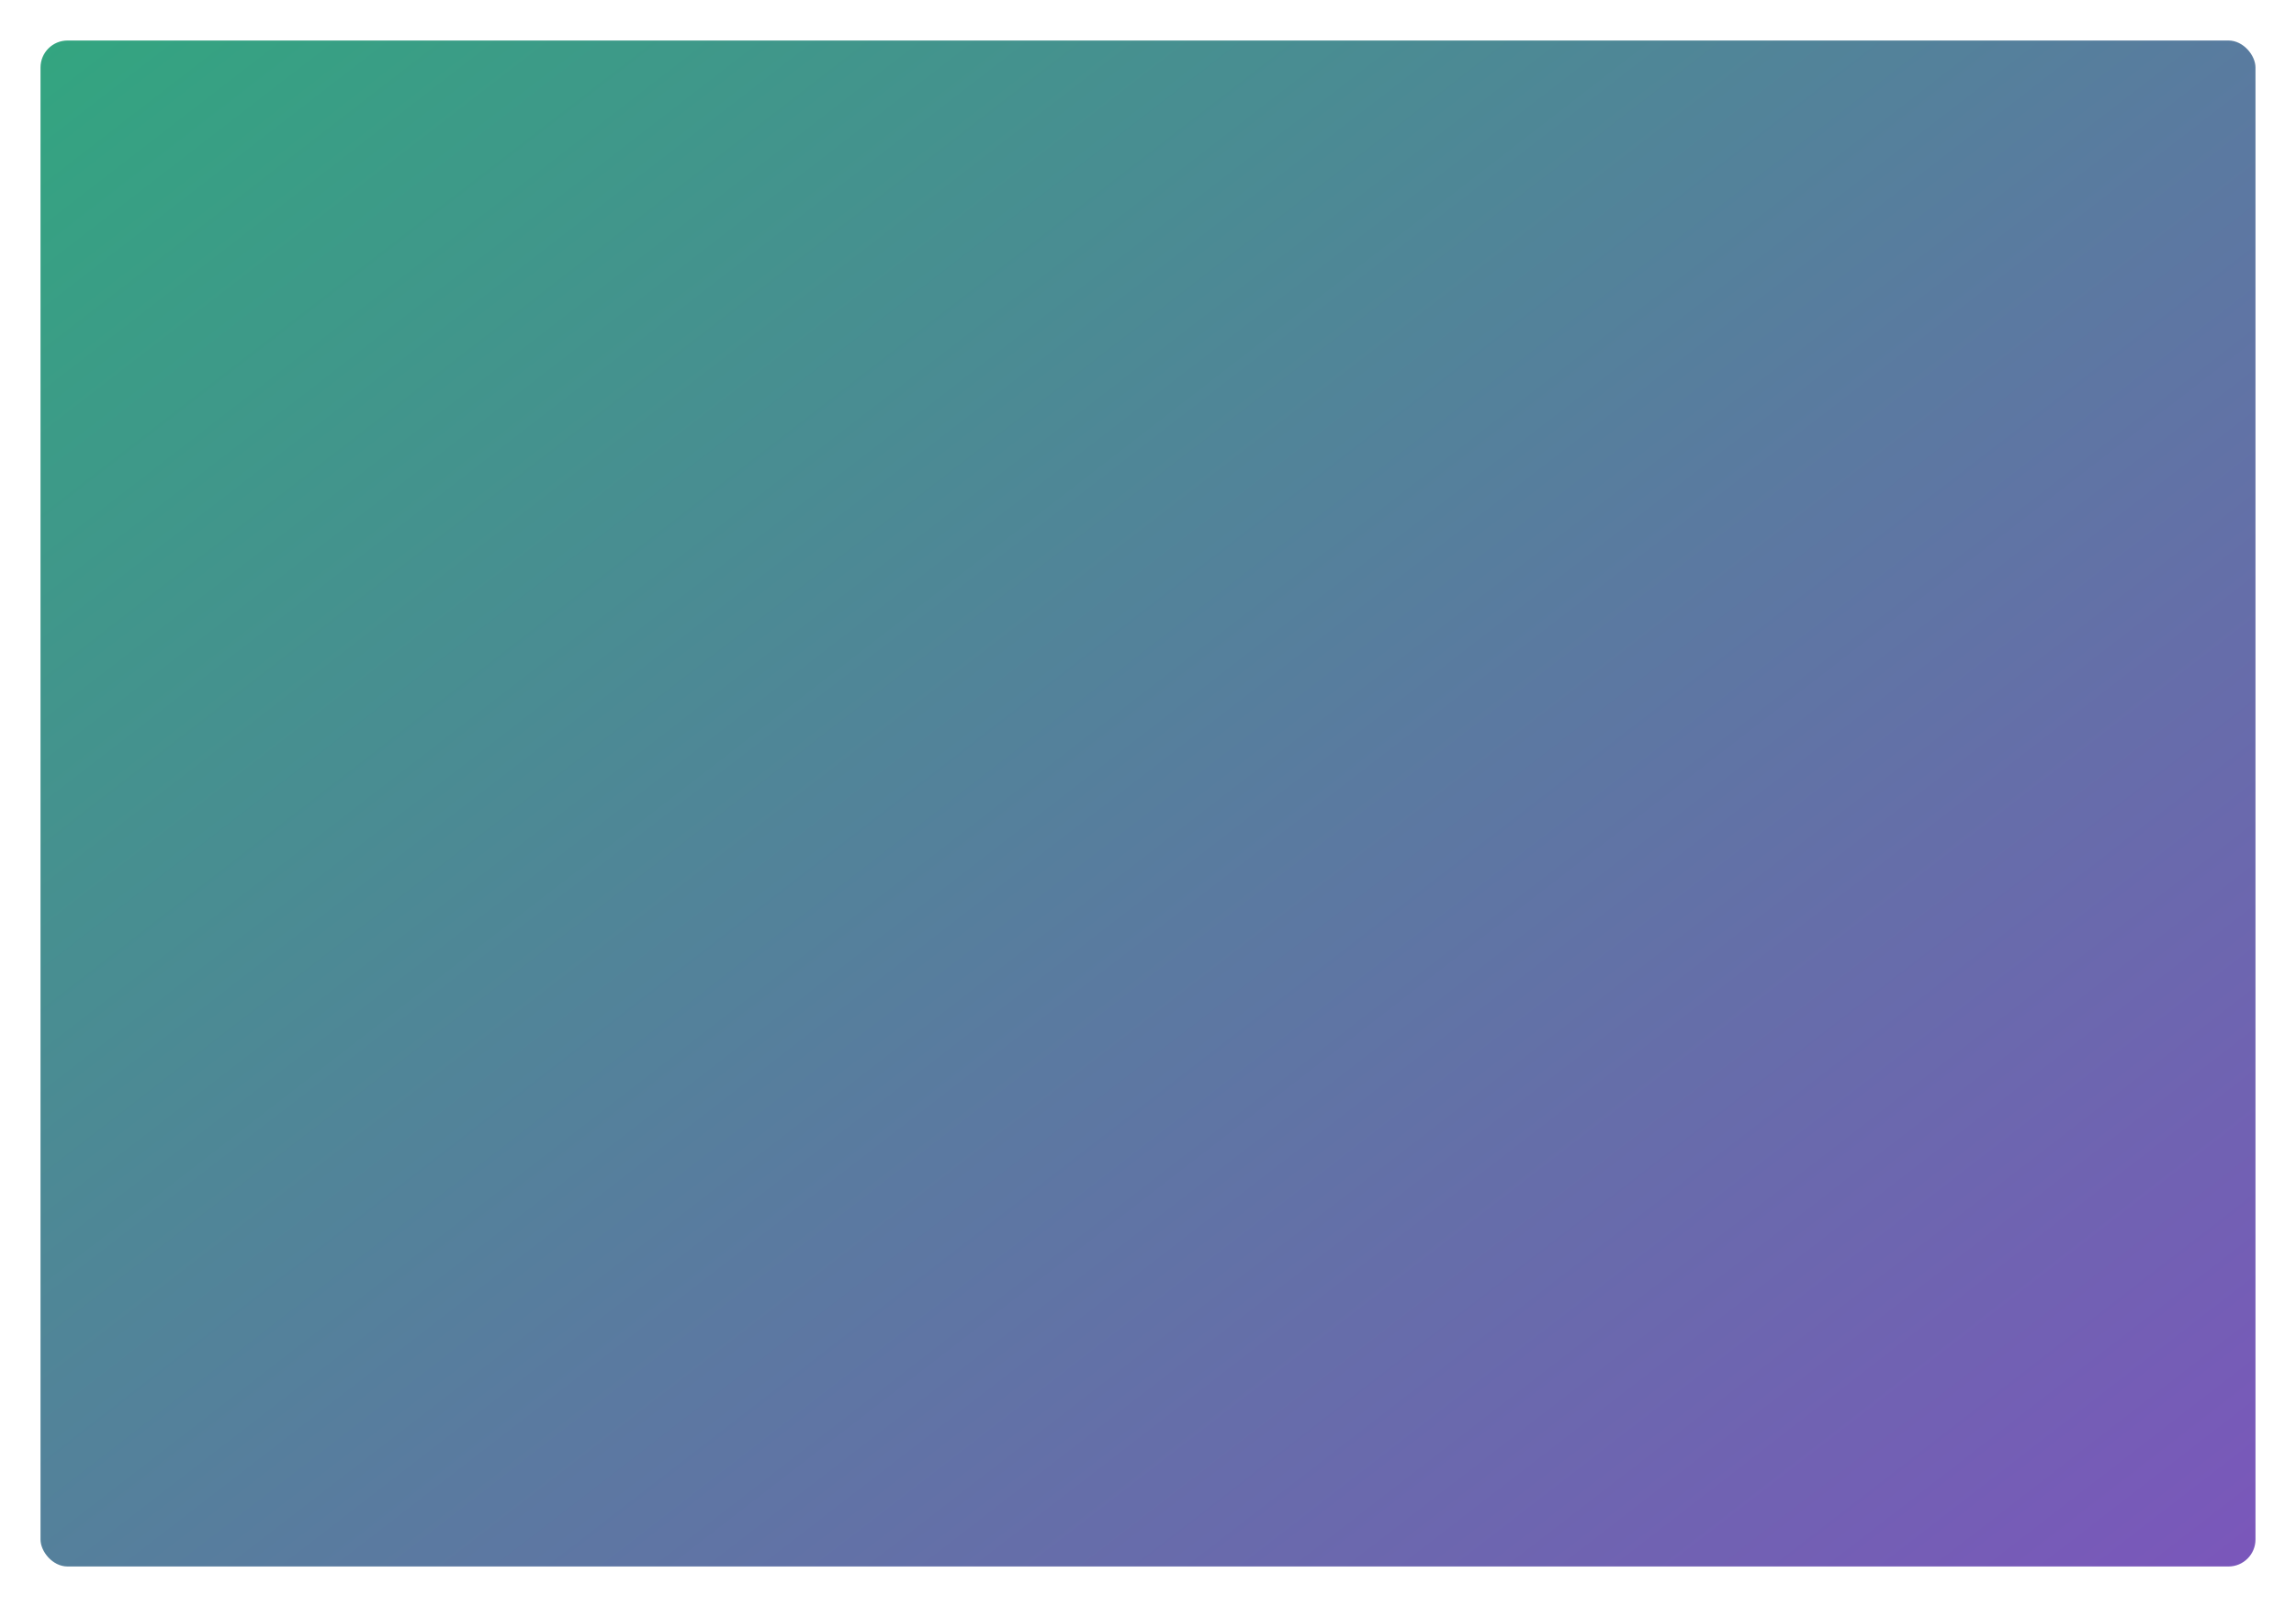<svg width="340" height="238" viewBox="0 0 340 238" fill="none" xmlns="http://www.w3.org/2000/svg">
<g filter="url(#filter0_d_1628_6154)">
<rect x="6" y="2" width="328" height="226" rx="4" fill="url(#paint0_linear_1628_6154)"/>
</g>
<defs>
<filter id="filter0_d_1628_6154" x="0" y="0" width="340" height="238" filterUnits="userSpaceOnUse" color-interpolation-filters="sRGB">
<feFlood flood-opacity="0" result="BackgroundImageFix"/>
<feColorMatrix in="SourceAlpha" type="matrix" values="0 0 0 0 0 0 0 0 0 0 0 0 0 0 0 0 0 0 127 0" result="hardAlpha"/>
<feOffset dy="4"/>
<feGaussianBlur stdDeviation="3"/>
<feComposite in2="hardAlpha" operator="out"/>
<feColorMatrix type="matrix" values="0 0 0 0 0 0 0 0 0 0 0 0 0 0 0 0 0 0 0.25 0"/>
<feBlend mode="normal" in2="BackgroundImageFix" result="effect1_dropShadow_1628_6154"/>
<feBlend mode="normal" in="SourceGraphic" in2="effect1_dropShadow_1628_6154" result="shape"/>
</filter>
<linearGradient id="paint0_linear_1628_6154" x1="6" y1="-3.947" x2="245.177" y2="305.373" gradientUnits="userSpaceOnUse">
<stop stop-color="#32A67F"/>
<stop offset="1" stop-color="#7C55BC"/>
</linearGradient>
</defs>
</svg>
